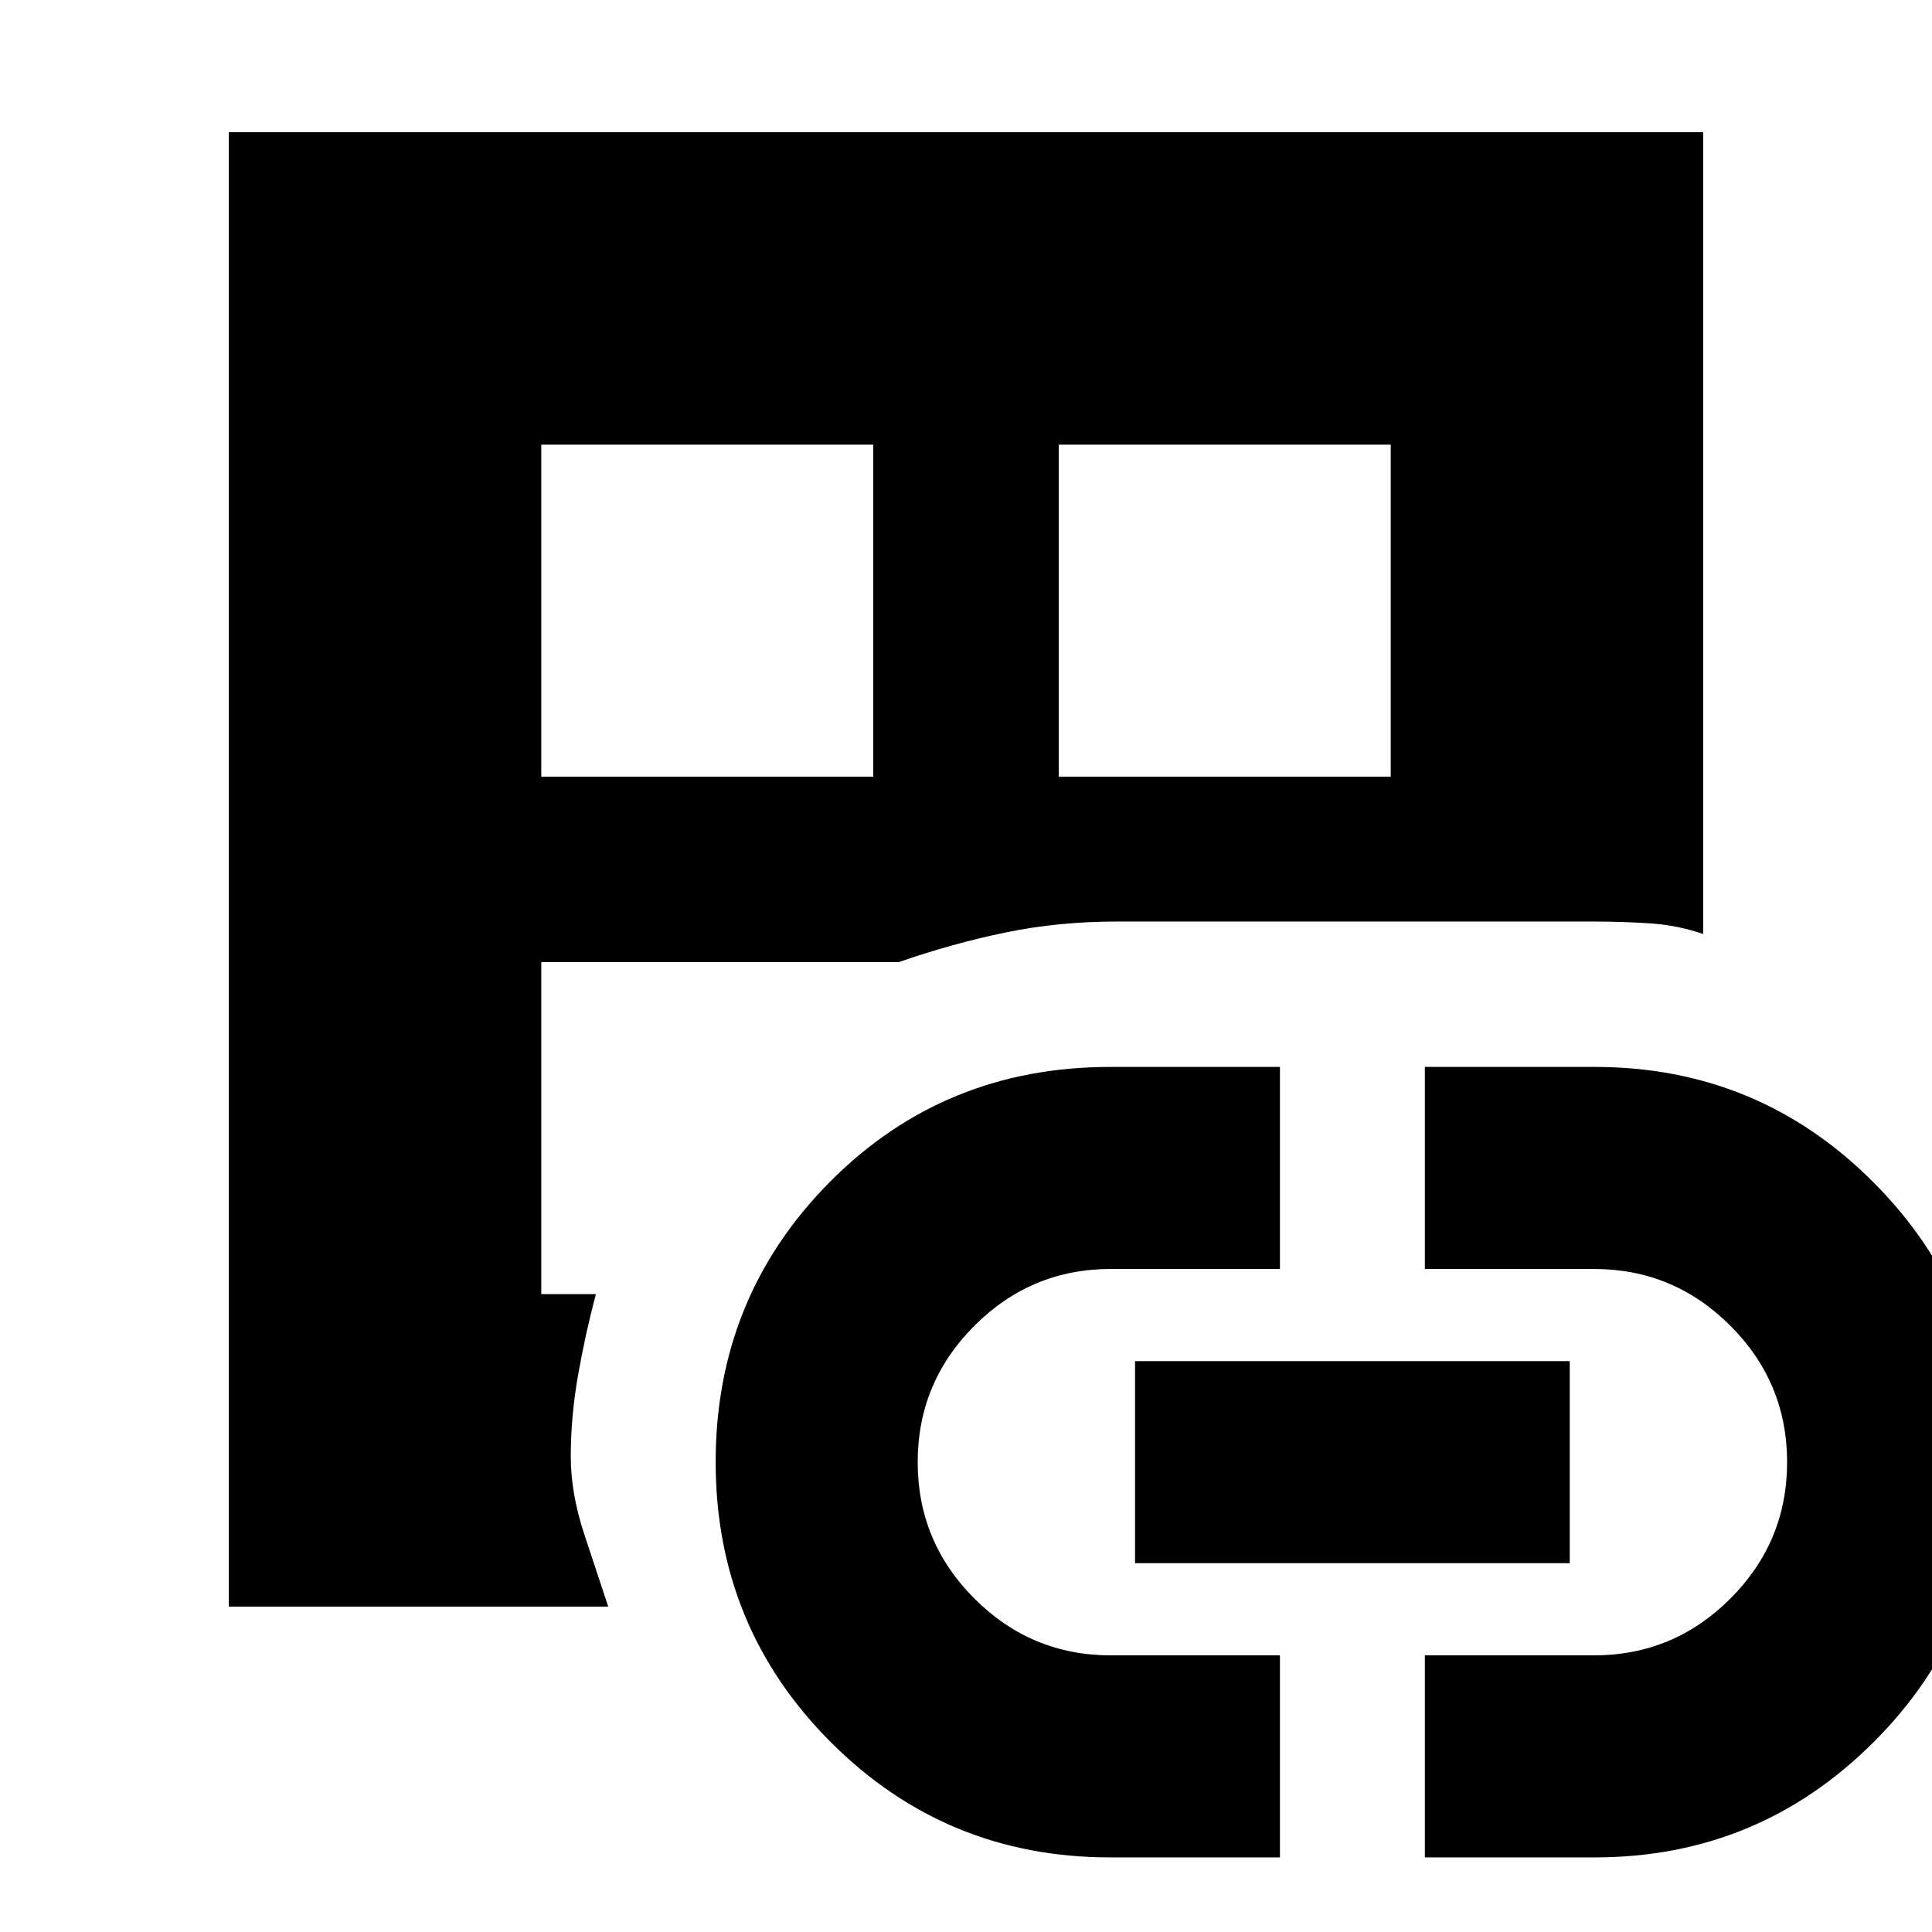 <svg xmlns="http://www.w3.org/2000/svg" height="20" viewBox="0 -960 960 960" width="20"><path d="M113.7-161.7v-732.6h732.6v398.41q-12.95-4.48-27.03-5.34-14.07-.86-27.27-.86H555q-29.04 0-55.33 5.43-26.29 5.42-53.13 14.75H268.96v164.95h27.13q-5.24 19.72-8.86 40.27-3.62 20.55-3.62 40.6 0 18.16 6.78 38.66 6.78 20.5 11.83 35.73H113.7Zm155.26-412.39h164.95v-164.95H268.96v164.95ZM551.62-37.07q-81.58 0-138.79-57.24-57.22-57.24-57.22-139.22 0-81.98 56.72-139.15 56.71-57.17 139.29-57.17H636v100.39h-84q-39.6 0-67.8 28.2-28.2 28.2-28.2 67.8 0 39.6 28.2 67.8 28.2 28.2 67.8 28.2h84v100.39h-84.38Zm-25.53-537.02h164.95v-164.95H526.09v164.95ZM564-183.26v-100.39h216v100.39H564ZM708-37.07v-100.39h84q39.6 0 67.8-28.2 28.2-28.2 28.2-67.8 0-39.6-28.2-67.8-28.2-28.2-67.8-28.2h-84v-100.39h84.38q81.58 0 138.79 57.6 57.22 57.59 57.22 139.22 0 81.28-57.34 138.62T792.38-37.07H708Z"/></svg>